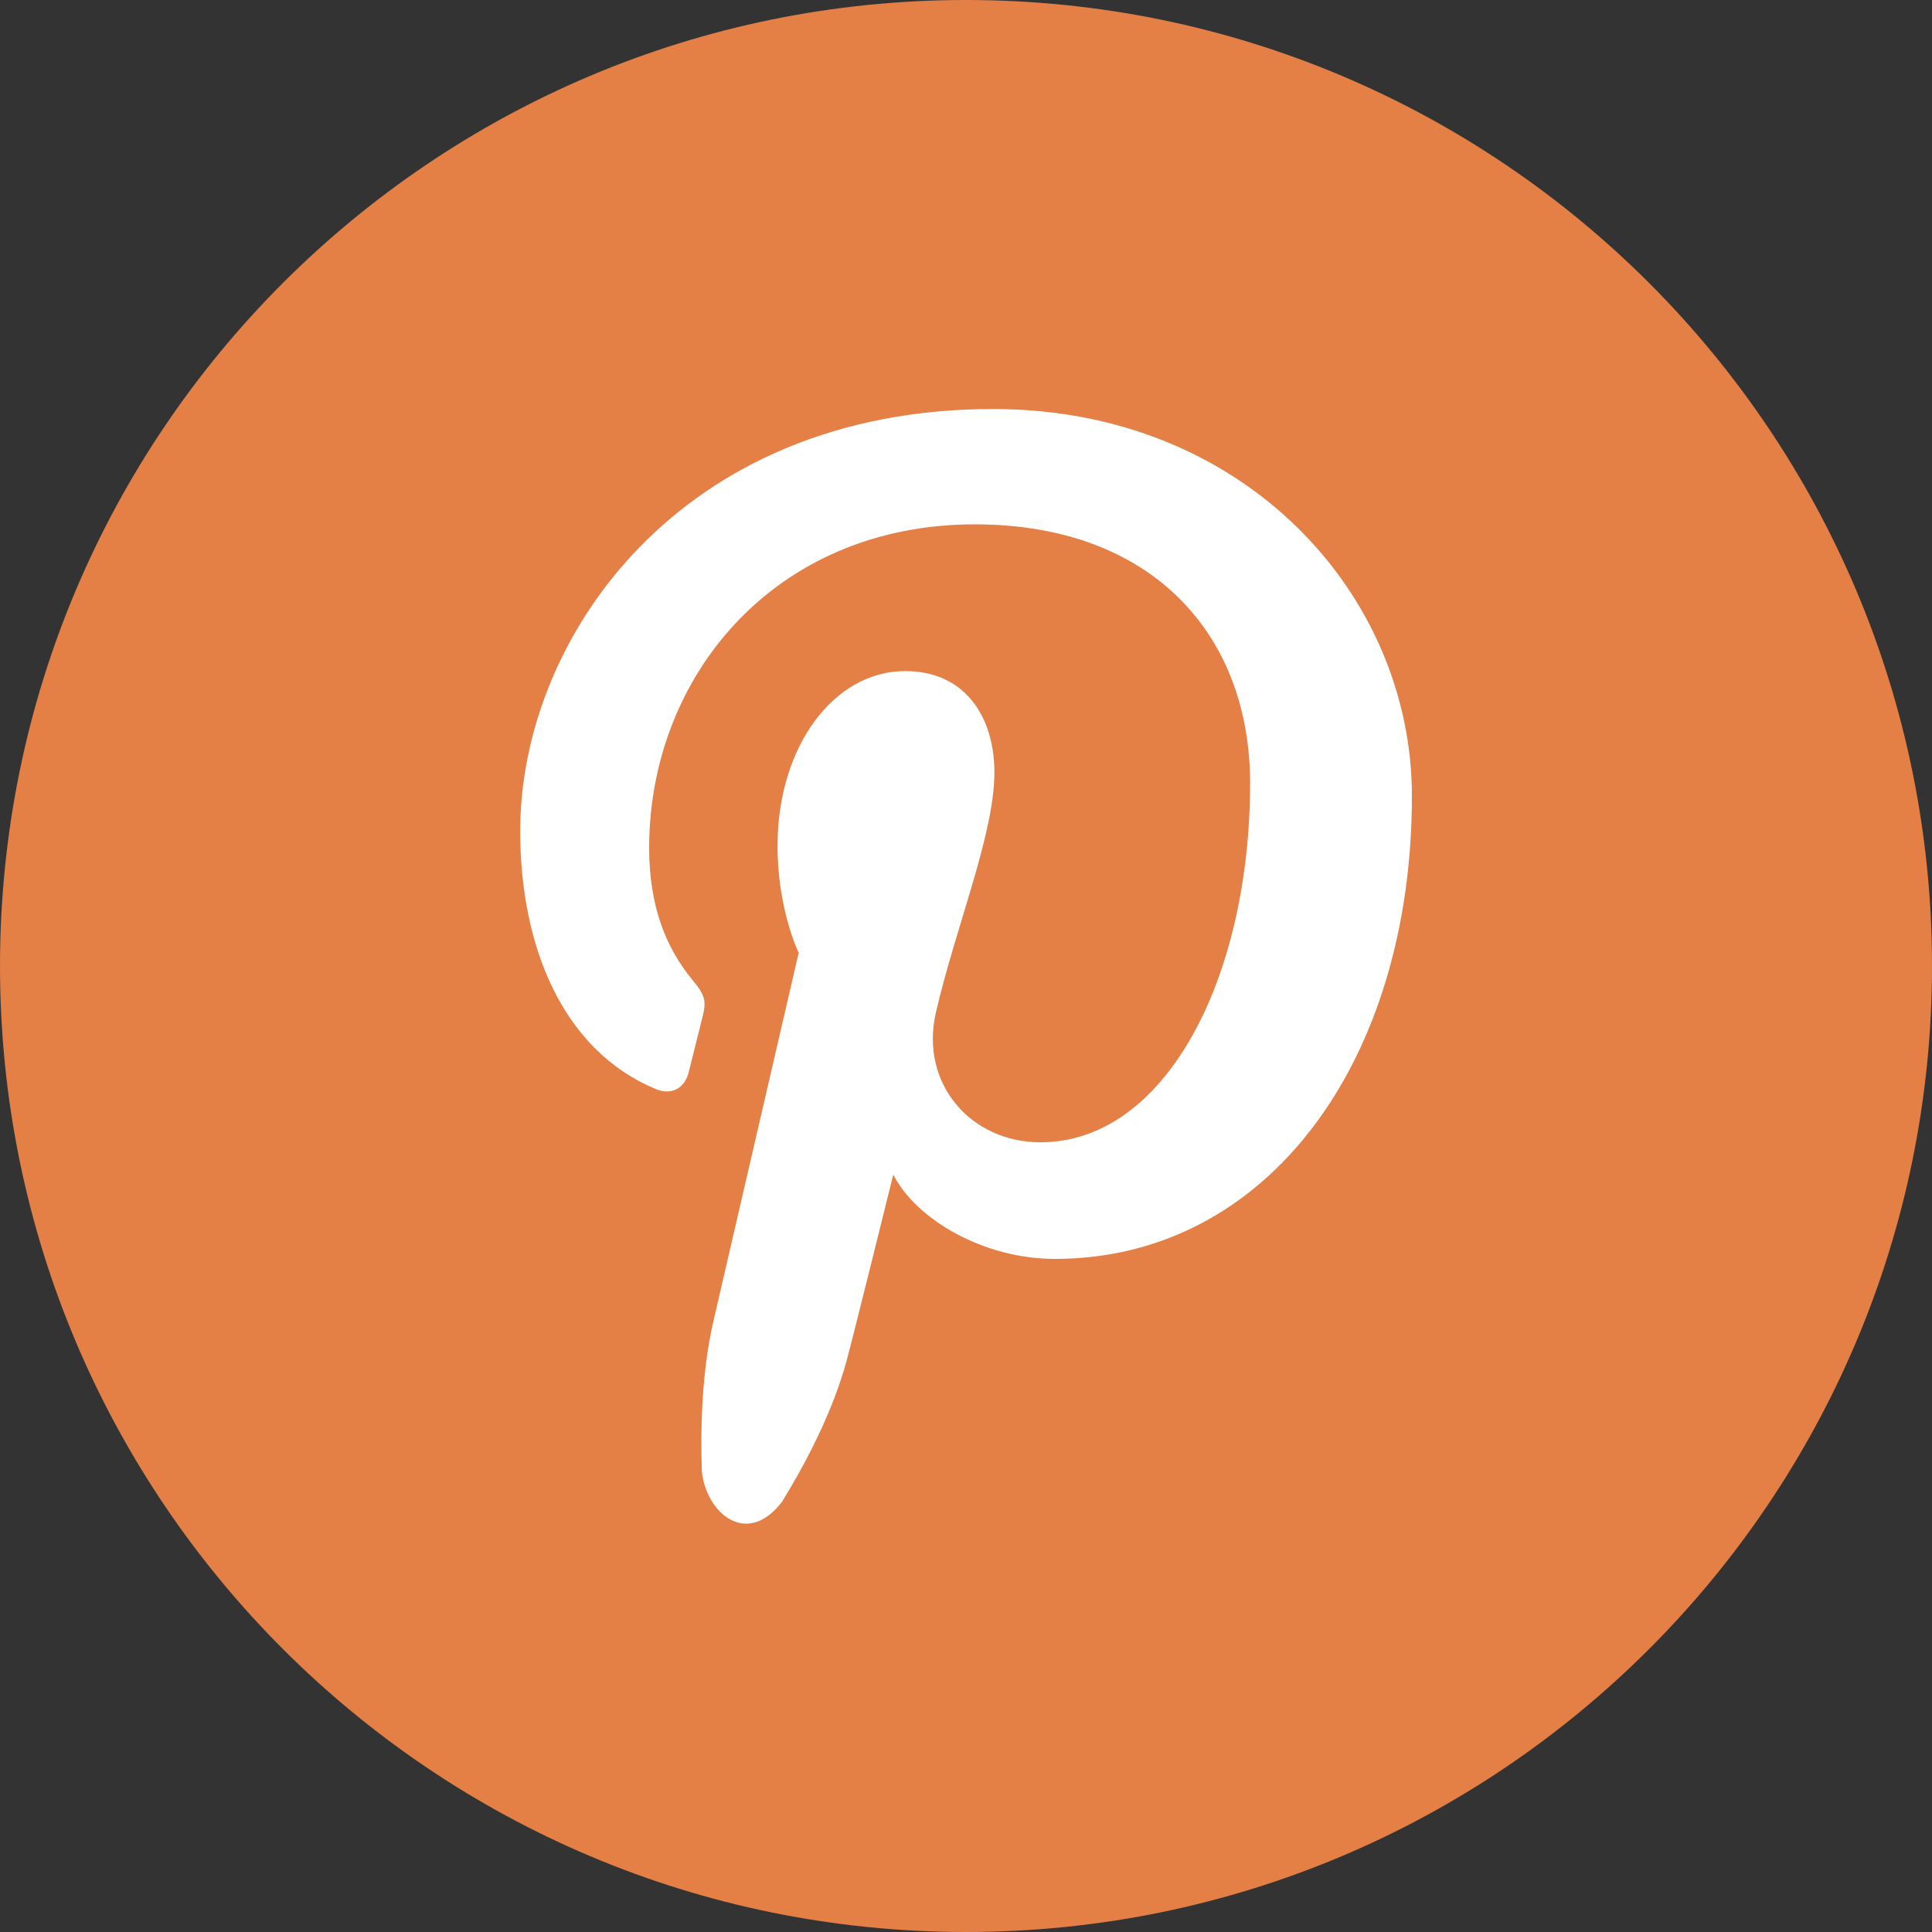 <svg width="20" height="20" viewBox="0 0 20 20" fill="none" xmlns="http://www.w3.org/2000/svg">
<rect x="0" y="0" width="20" height="20" fill="#333333" stroke="none"/>
<g clip-path="url(#clip0_2572_4599)">
<path fill-rule="evenodd" clip-rule="evenodd" d="M10 20C15.523 20 20 15.523 20 10C20 4.477 15.523 0 10 0C4.477 0 0 4.477 0 10C0 15.523 4.477 20 10 20Z" fill="#E47F46"/>
<path fill-rule="evenodd" clip-rule="evenodd" d="M10.92 13.032C13.122 13.032 14.616 10.983 14.616 8.24C14.616 6.166 12.895 4.234 10.28 4.234C7.026 4.234 5.385 6.616 5.385 8.602C5.385 9.805 5.83 10.875 6.787 11.273C6.944 11.339 7.085 11.276 7.13 11.098C7.161 10.976 7.237 10.666 7.27 10.537C7.316 10.362 7.298 10.3 7.171 10.148C6.896 9.815 6.72 9.385 6.72 8.776C6.72 7.009 8.014 5.428 10.092 5.428C11.931 5.428 12.941 6.575 12.941 8.107C12.941 10.123 12.068 11.825 10.77 11.825C10.053 11.825 9.517 11.22 9.689 10.478C9.894 9.592 10.294 8.636 10.294 7.996C10.294 7.424 9.993 6.947 9.37 6.947C8.637 6.947 8.049 7.721 8.049 8.757C8.049 9.417 8.268 9.863 8.268 9.863C8.268 9.863 7.518 13.105 7.386 13.673C7.267 14.19 7.249 14.758 7.266 15.238C7.316 15.669 7.733 16.02 8.095 15.547C8.35 15.132 8.623 14.608 8.765 14.082C8.849 13.771 9.247 12.16 9.247 12.16C9.485 12.624 10.181 13.032 10.92 13.032Z" fill="white"/>
</g>
<defs>
<clipPath id="clip0_2572_4599">
<rect width="20" height="20" fill="white"/>
</clipPath>
</defs>
</svg>
